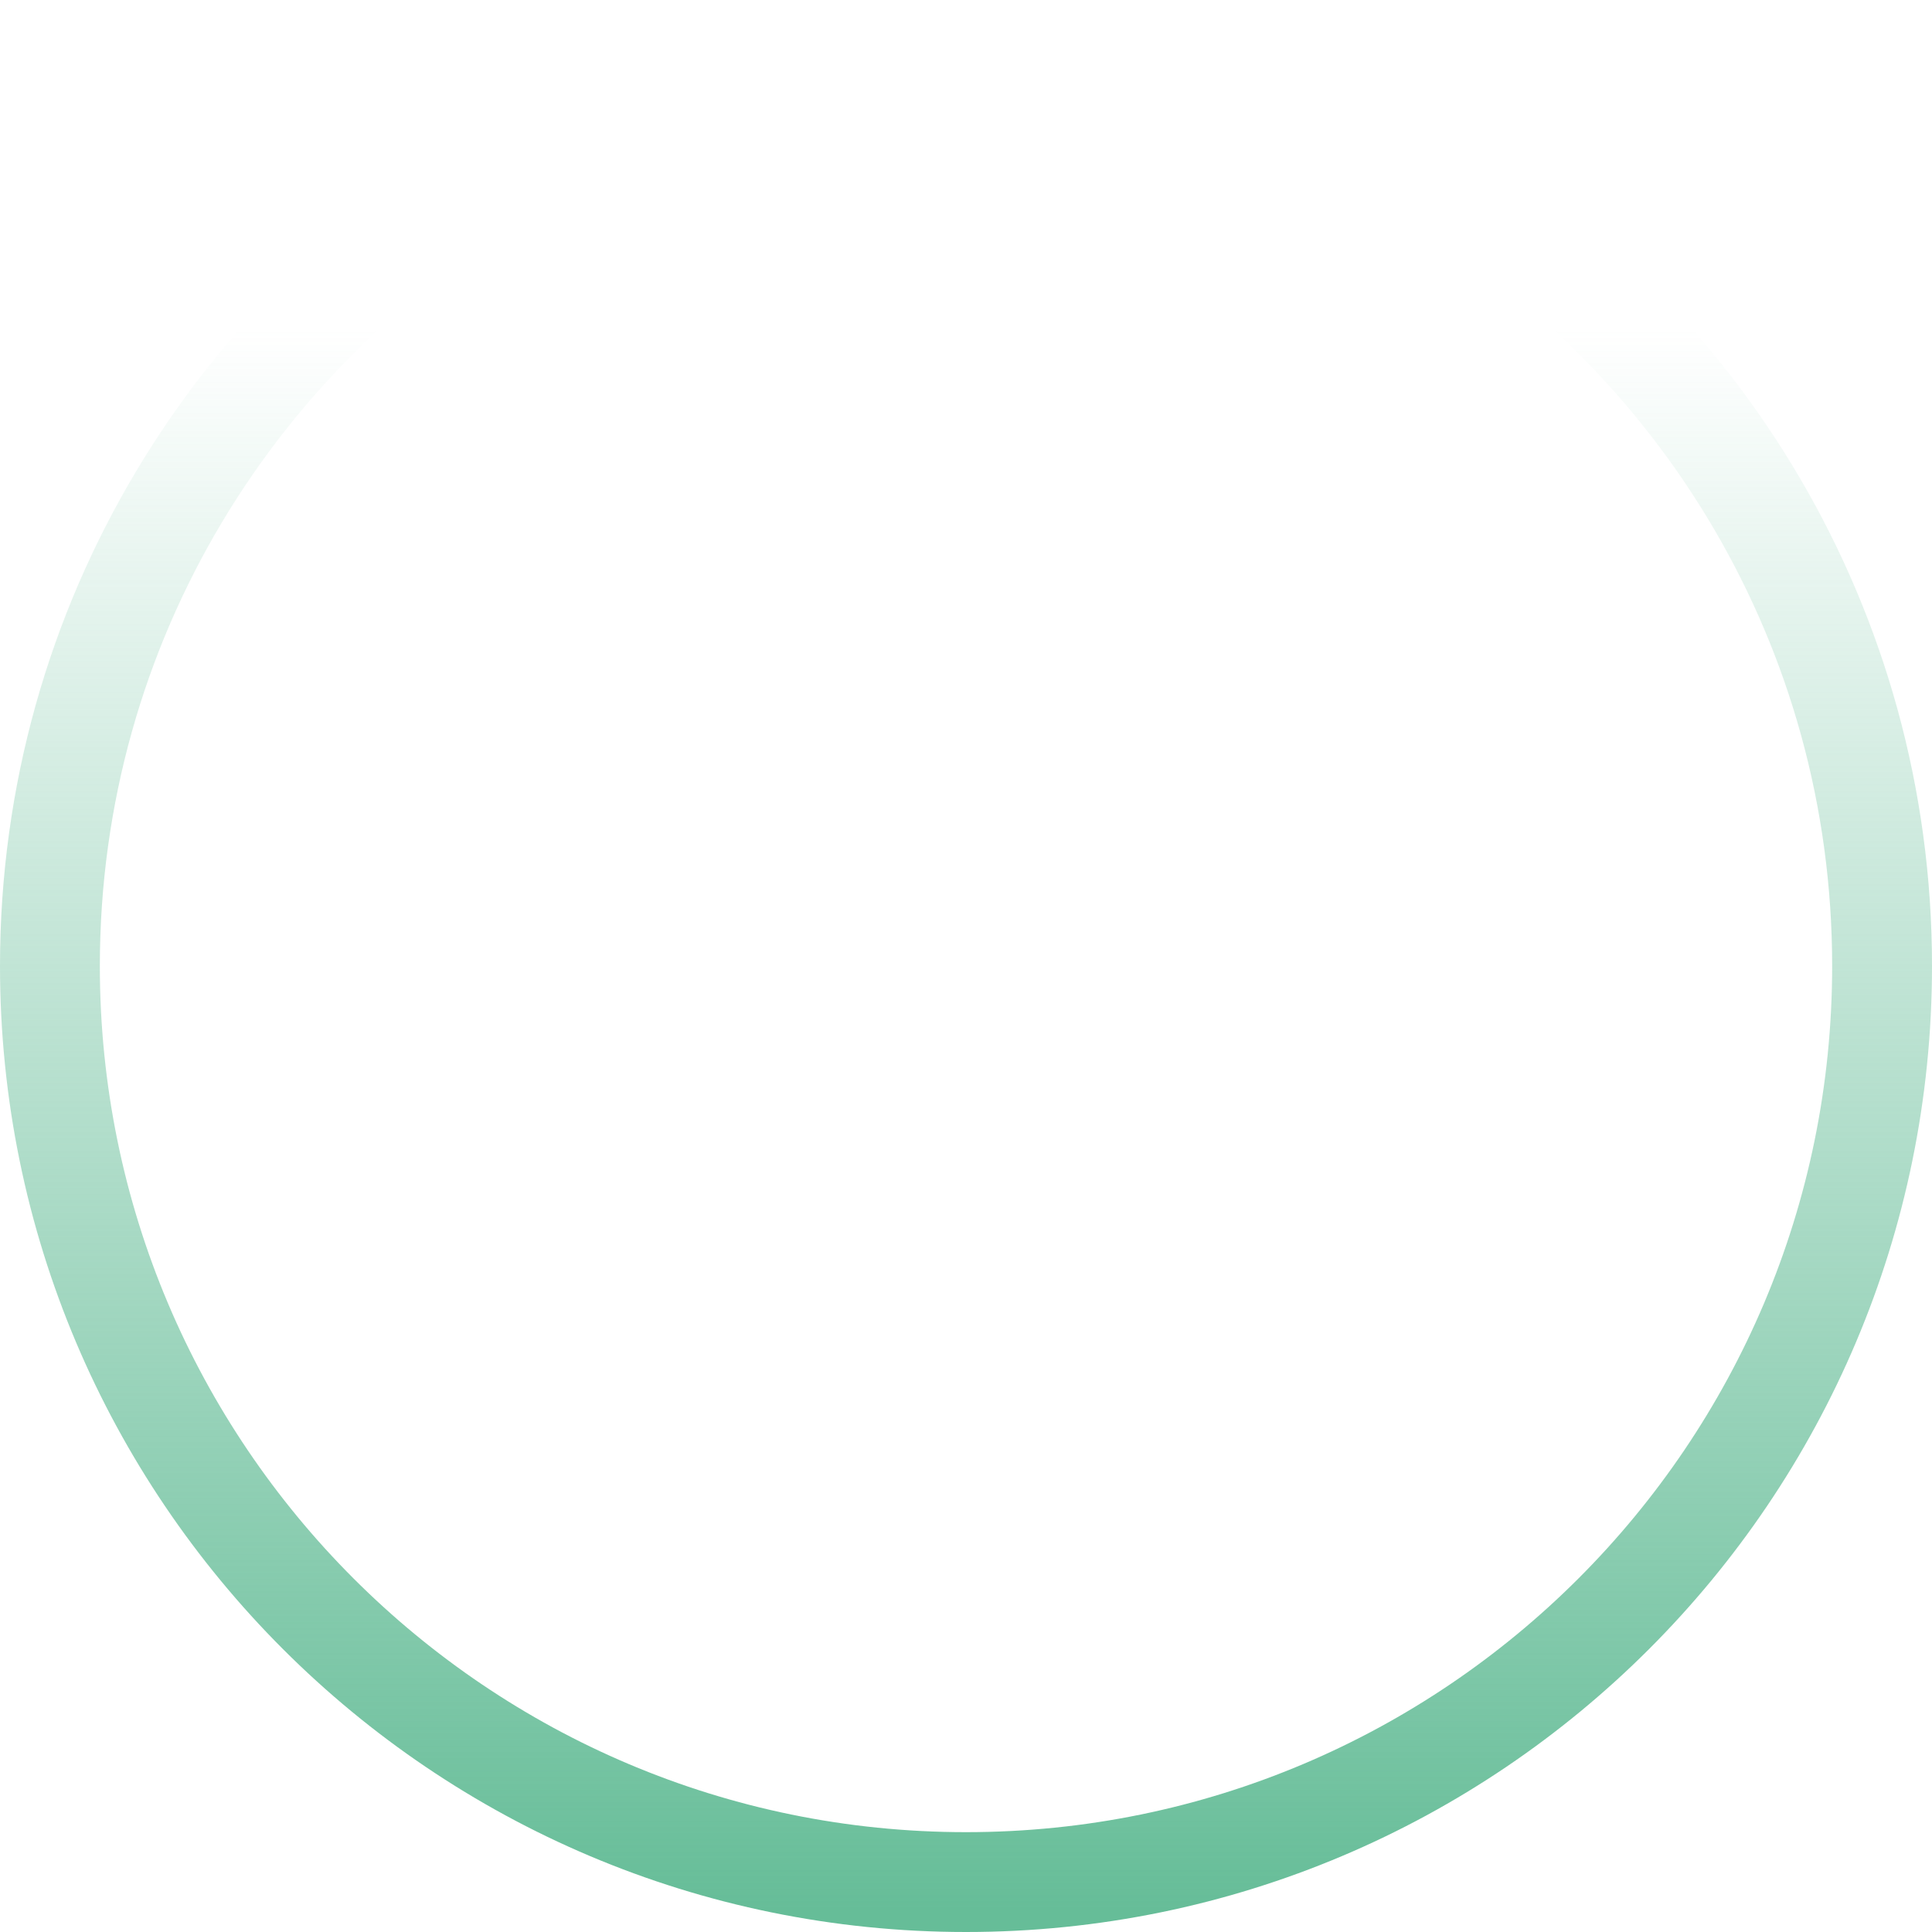 <svg width="774" height="774" viewBox="0 0 774 774" fill="none" xmlns="http://www.w3.org/2000/svg">
<path d="M387 20C454.664 20 517.994 38.293 572.382 70.19C681.084 133.943 754 251.967 754 387C754 589.688 589.688 754 387 754C184.312 754 20 589.688 20 387C20 249.624 95.471 129.85 207.308 66.922C260.401 37.048 321.679 20 387 20Z" stroke="url(#paint0_linear_1341_2583)" stroke-width="40"/>
<defs>
<linearGradient id="paint0_linear_1341_2583" x1="387" y1="765.347" x2="387" y2="131.724" gradientUnits="userSpaceOnUse">
<stop stop-color="#66BD98"/>
<stop offset="1" stop-color="#66BD98" stop-opacity="0"/>
</linearGradient>
</defs>
</svg>

